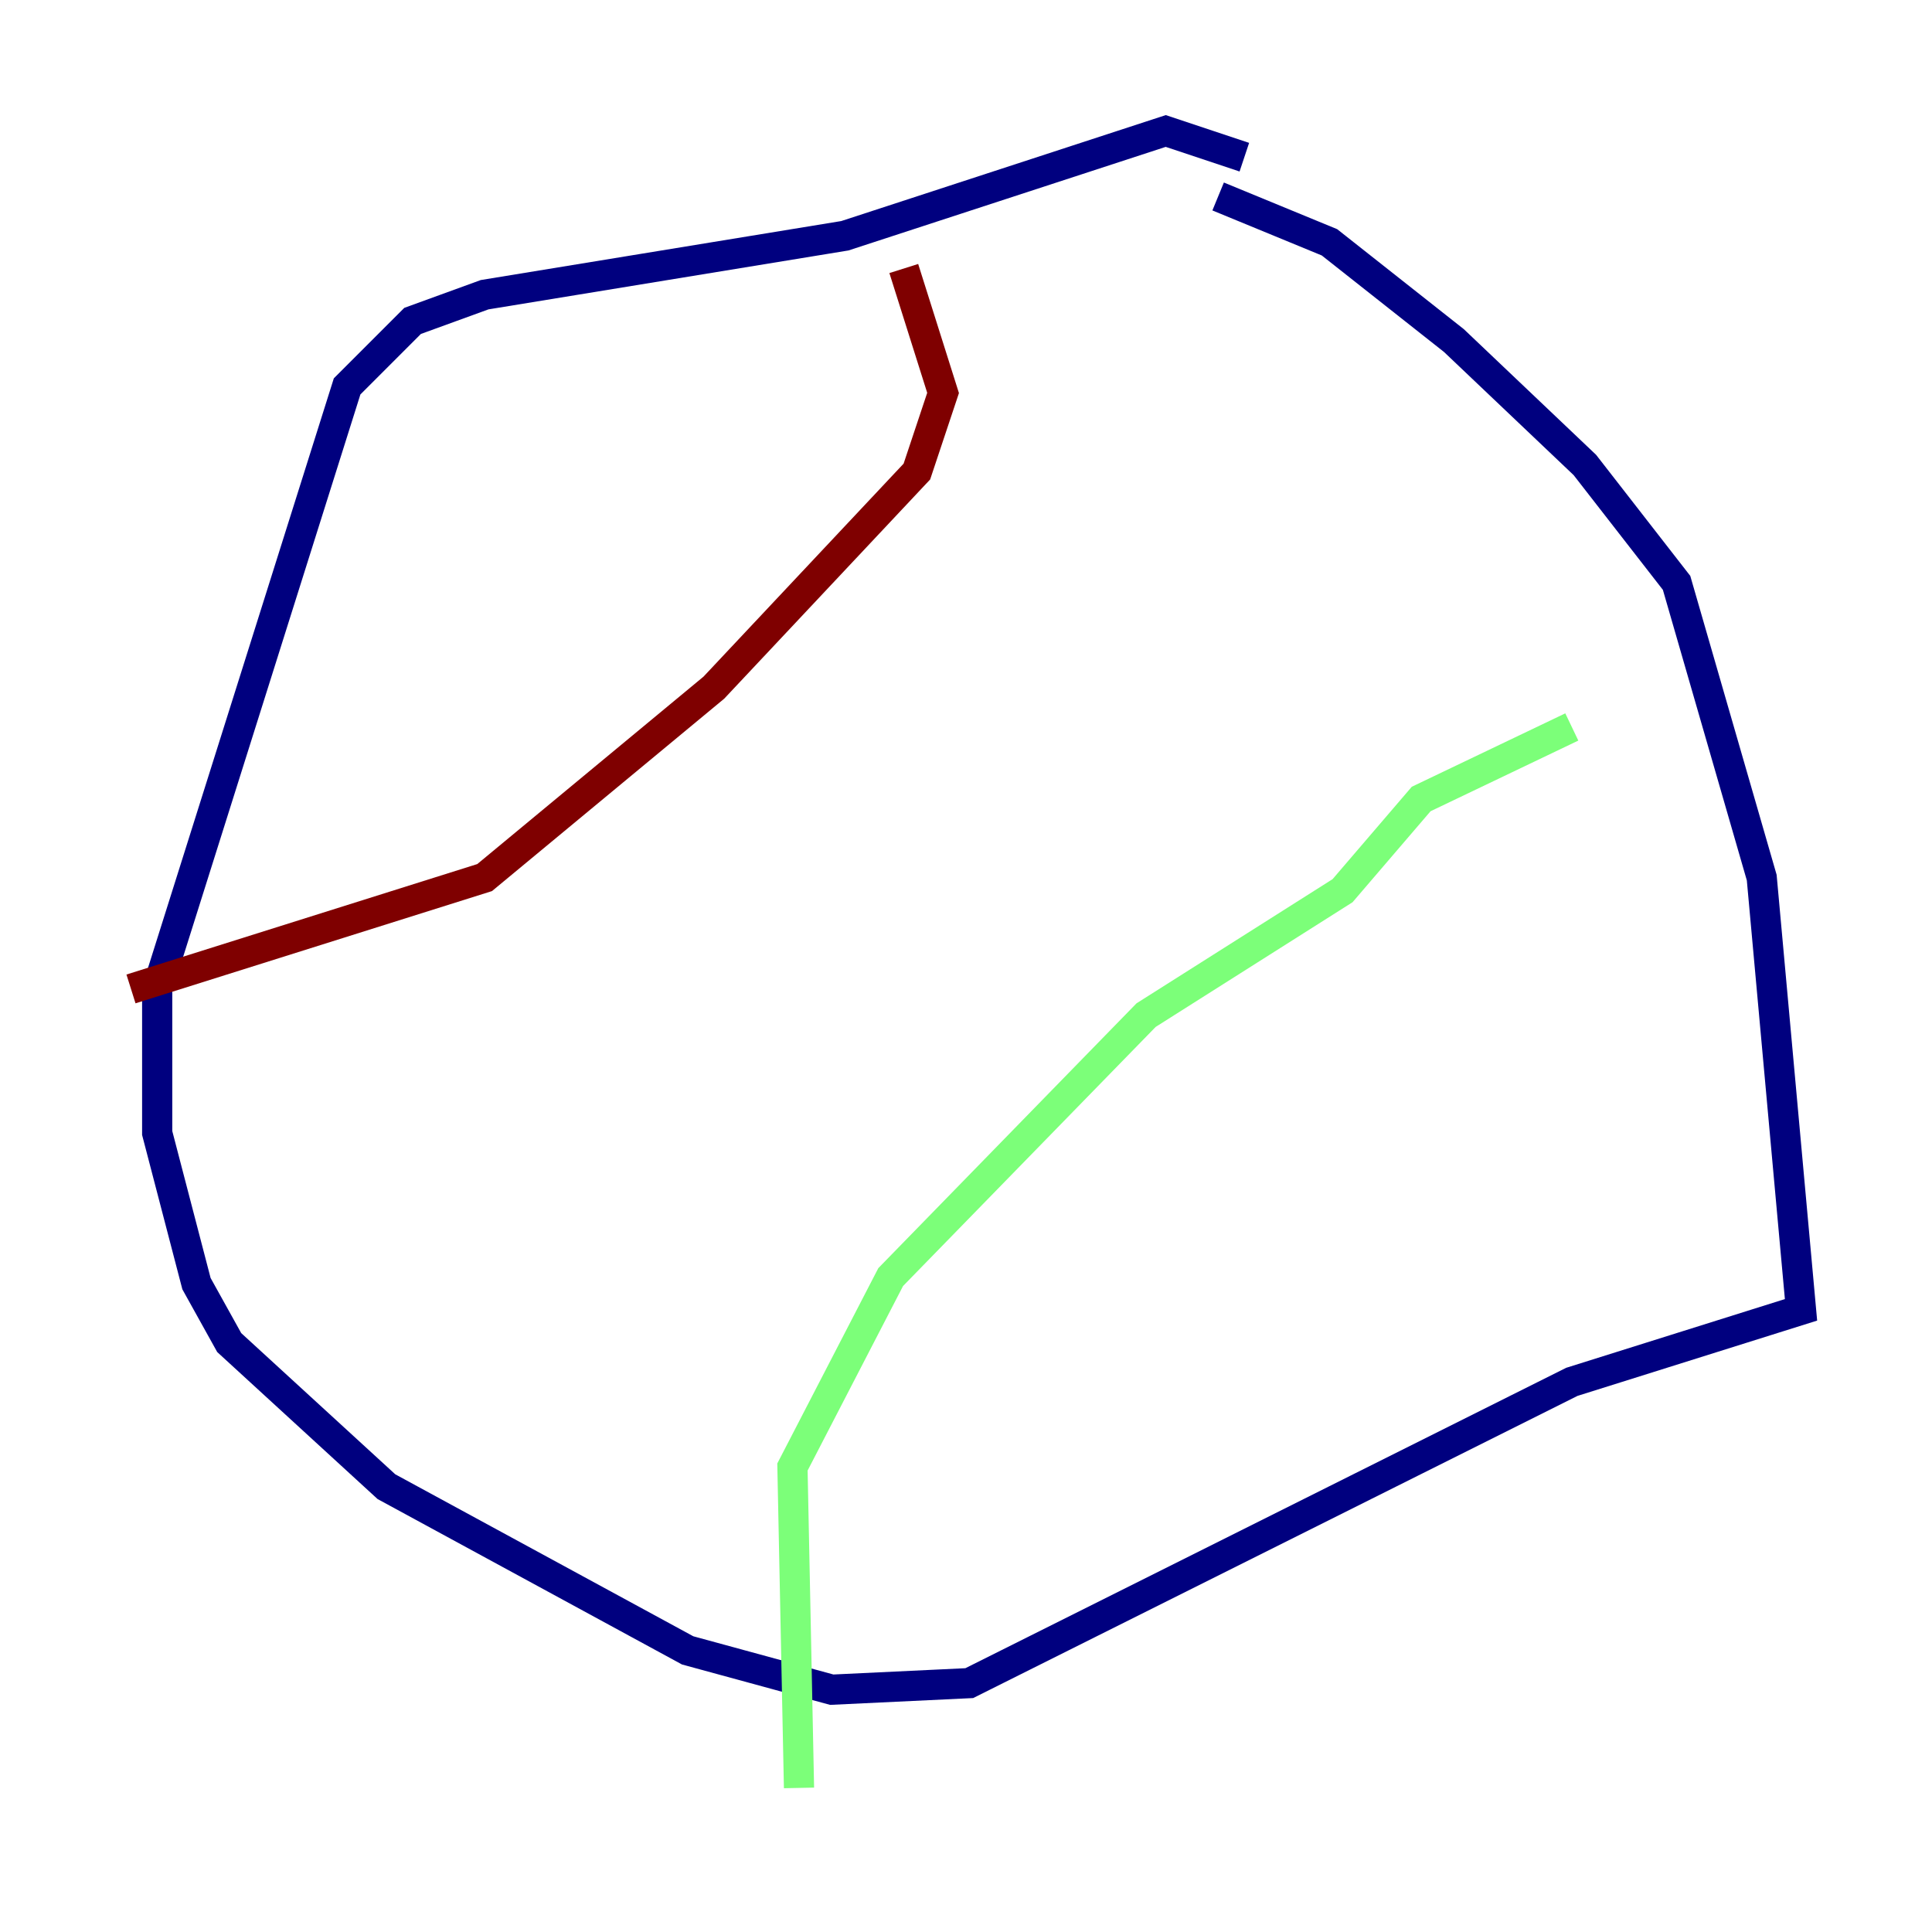 <?xml version="1.0" encoding="utf-8" ?>
<svg baseProfile="tiny" height="128" version="1.2" viewBox="0,0,128,128" width="128" xmlns="http://www.w3.org/2000/svg" xmlns:ev="http://www.w3.org/2001/xml-events" xmlns:xlink="http://www.w3.org/1999/xlink"><defs /><polyline fill="none" points="82.441,10.414 77.234,8.678 55.973,15.62 32.108,19.525 27.336,21.261 22.997,25.6 10.414,65.519 10.414,75.064 13.017,85.044 15.186,88.949 25.6,98.495 45.559,109.342 55.105,111.946 64.217,111.512 104.136,91.552 119.322,86.78 116.719,58.142 111.078,38.617 105.003,30.807 96.325,22.563 88.081,16.054 80.705,13.017" stroke="#00007f" stroke-width="2" /><polyline fill="none" points="104.136,48.163 94.156,52.936 88.949,59.01 75.932,67.254 59.01,84.61 52.502,97.193 52.936,118.454" stroke="#7cff79" stroke-width="2" /><polyline fill="none" points="59.878,17.79 62.481,26.034 60.746,31.241 47.295,45.559 32.108,58.142 8.678,65.519" stroke="#7f0000" stroke-width="2" /></svg>